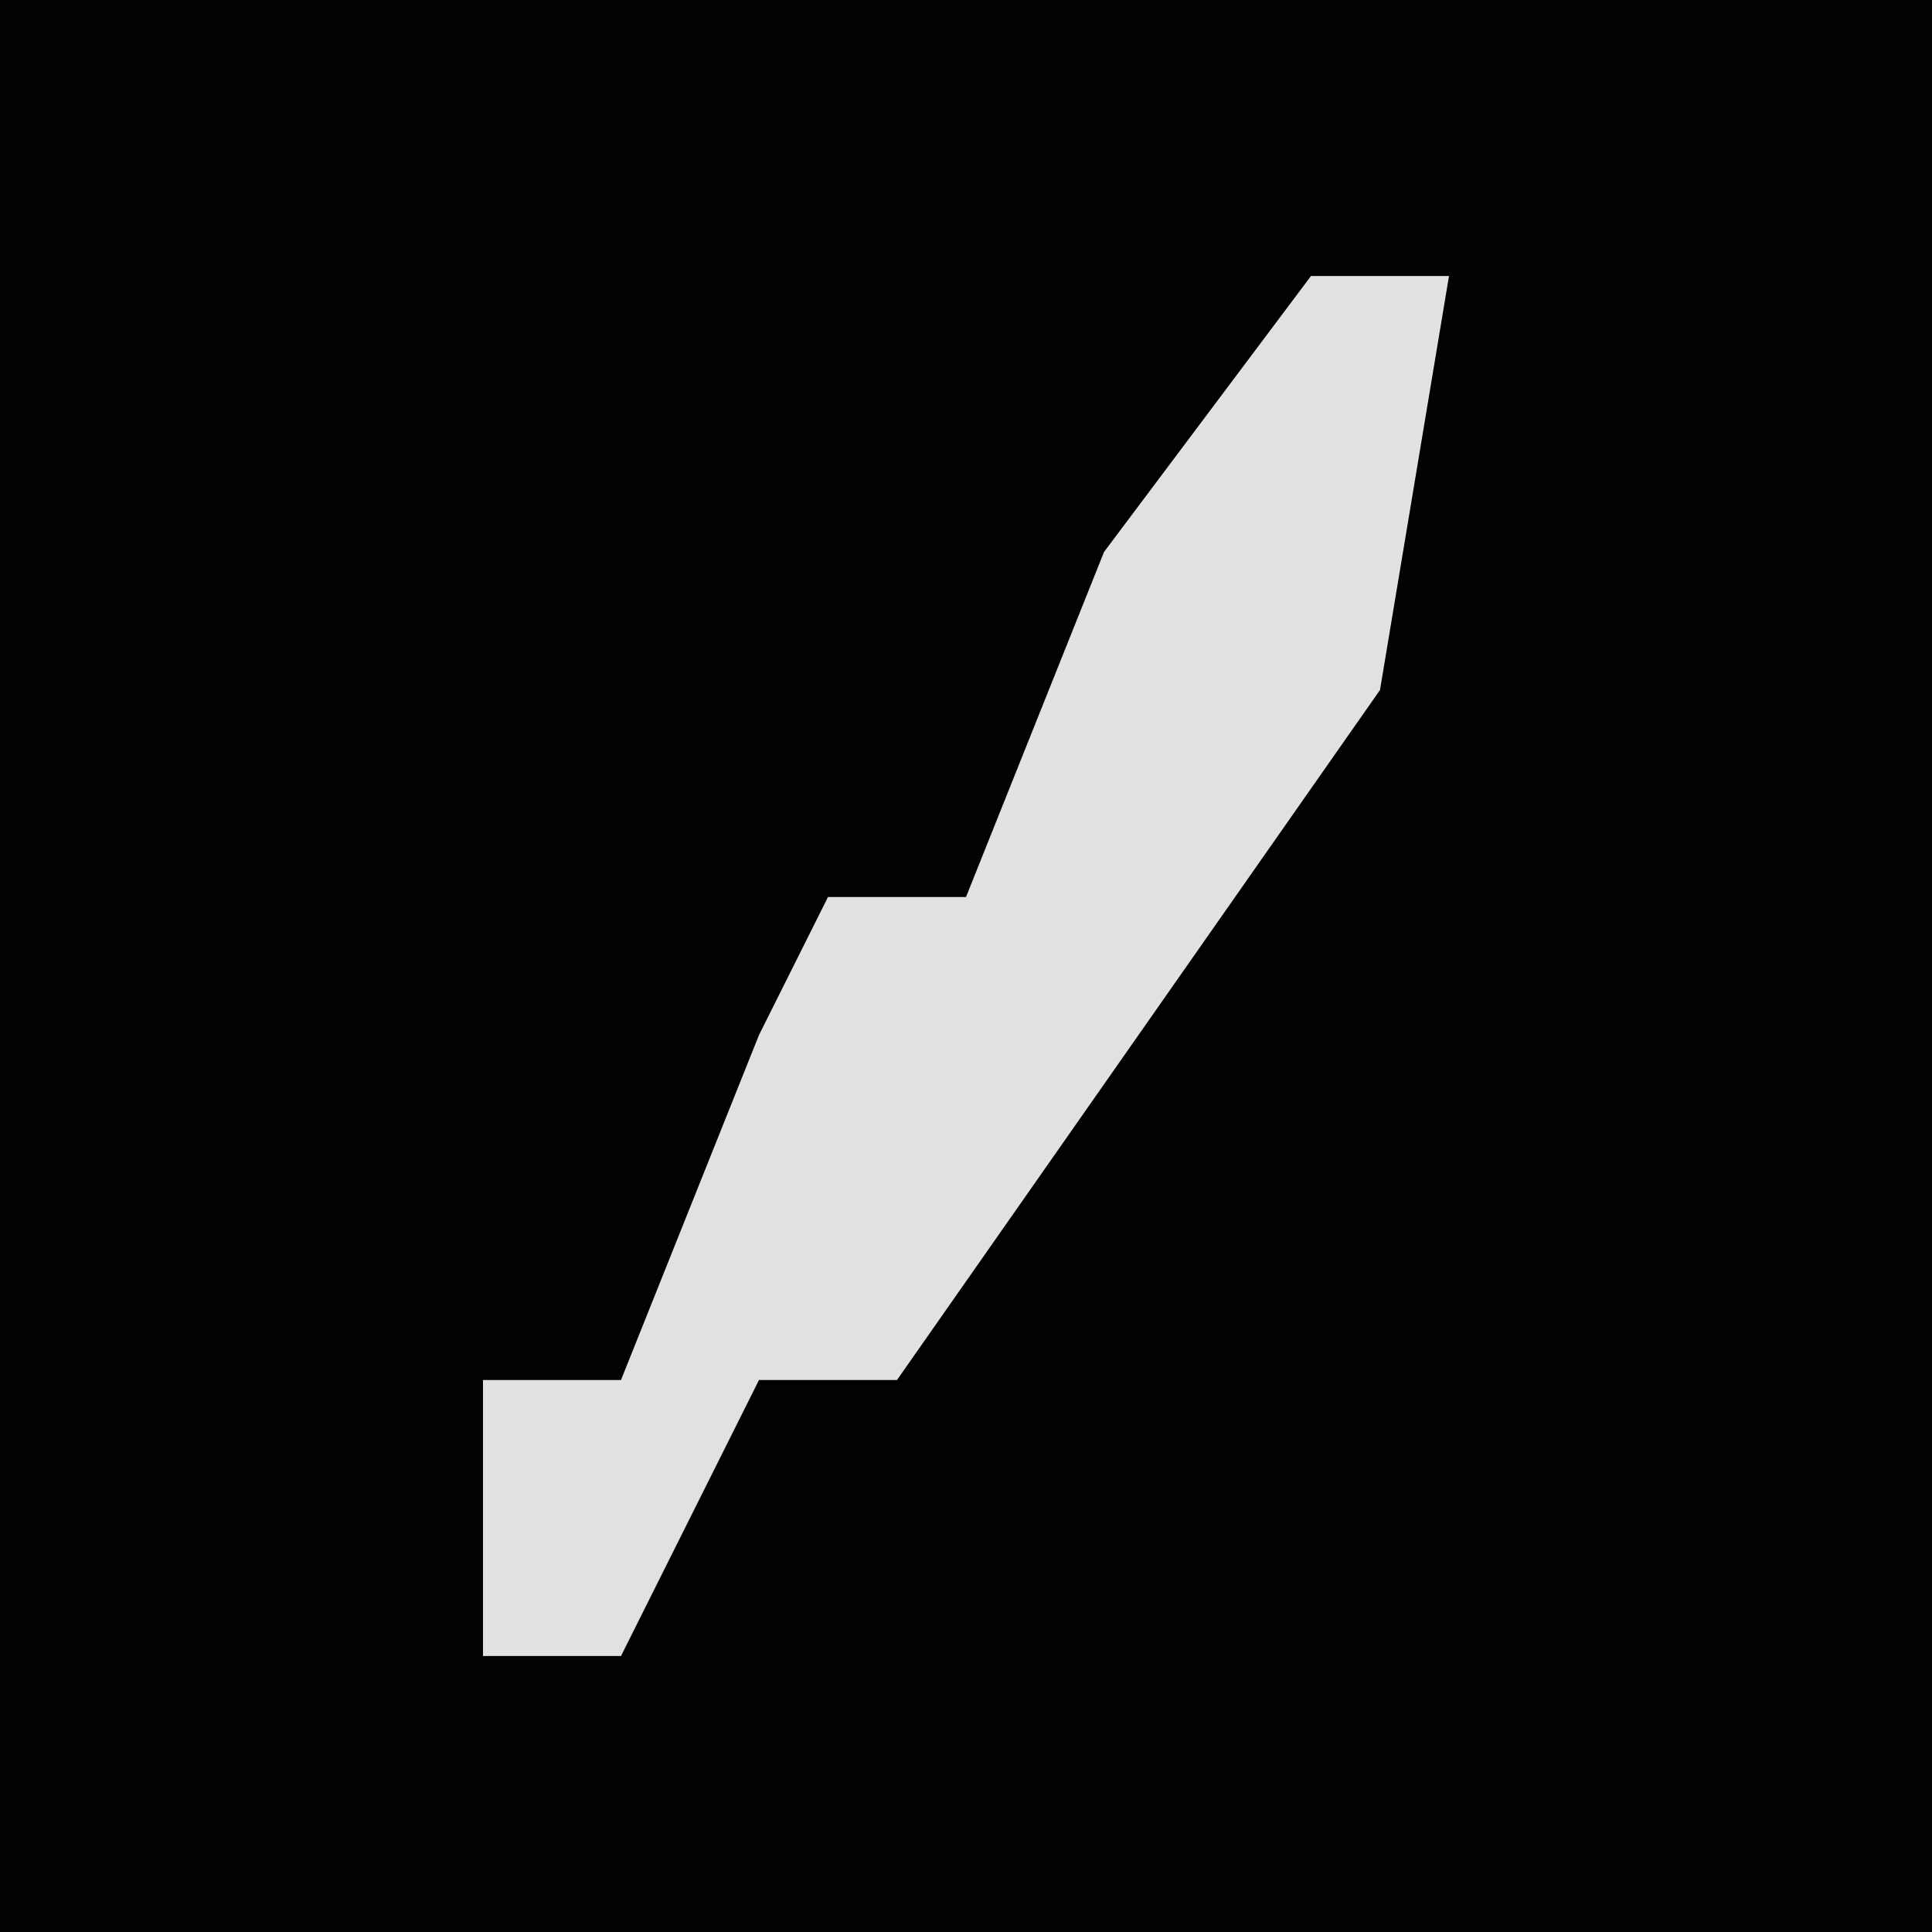 <?xml version="1.0" encoding="UTF-8"?>
<svg version="1.1" xmlns="http://www.w3.org/2000/svg" width="28" height="28">
<path d="M0,0 L28,0 L28,28 L0,28 Z " fill="#020202" transform="translate(0,0)"/>
<path d="M0,0 L2,0 L1,6 L-6,16 L-8,16 L-10,20 L-12,20 L-12,16 L-10,16 L-8,11 L-7,9 L-5,9 L-3,4 Z " fill="#E1E1E1" transform="translate(19,4)"/>
</svg>
